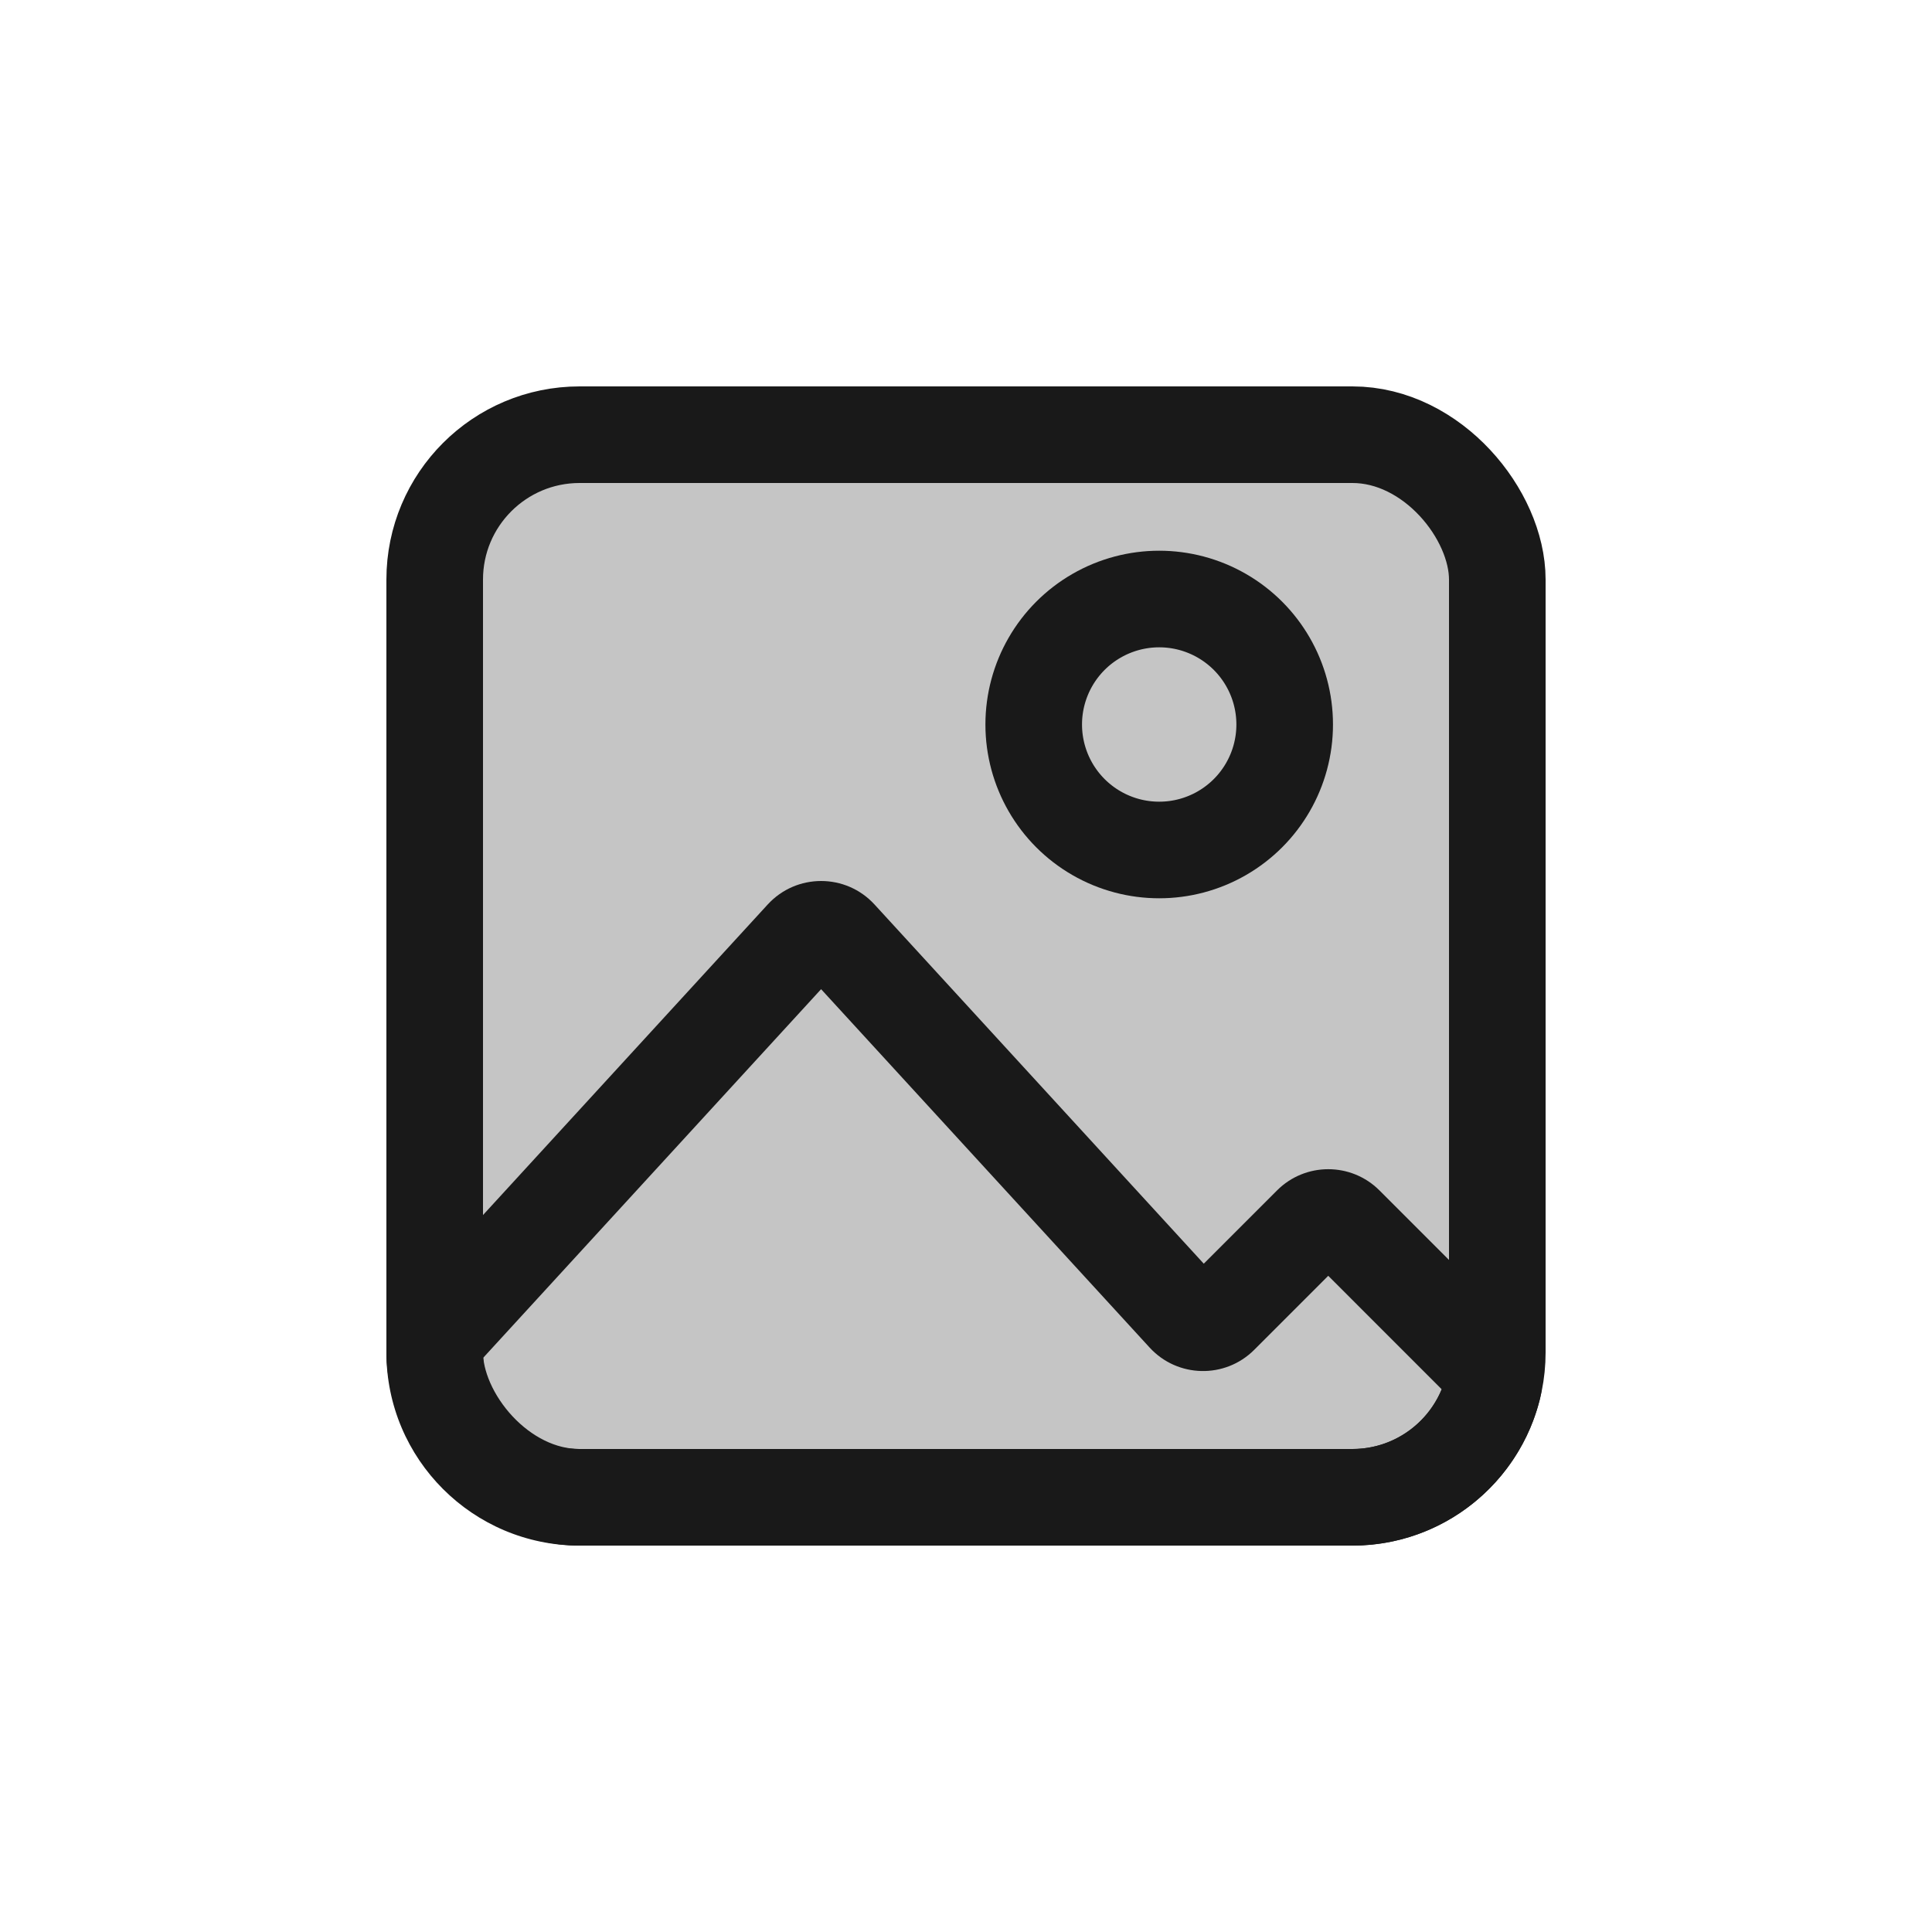 <svg viewBox="0 0 80 80" fill="none">
  <g opacity="0.9">
    <rect x="18" y="18" width="44" height="44" rx="6" fill="currentColor" fill-opacity="0.25" stroke="currentColor" stroke-width="4" stroke-linecap="square" stroke-linejoin="round" />
    <path d="M24 62V60V62ZM43 62V64V62ZM56 62L56 60L56 62ZM18.263 55.168L16.788 53.816L18.263 55.168ZM34.737 38.804L36.212 37.453L34.737 38.804ZM50.521 54.479L49.107 53.065L50.521 54.479ZM49.077 54.447L47.603 55.799L49.077 54.447ZM55.707 50.707L57.121 49.293L55.707 50.707ZM54.293 50.707L55.707 52.121L54.293 50.707ZM61.829 57.426L59.886 56.953L61.829 57.426ZM61.57 56.57L62.984 55.155L61.57 56.57ZM24 64L43 64V60L24 60V64ZM43 64L56 64L56 60L43 60V64ZM59.886 56.953C59.46 58.703 57.879 60 56 60L56 64C59.766 64 62.919 61.4 63.773 57.9L59.886 56.953ZM62.984 55.155L57.121 49.293L54.293 52.121L60.155 57.984L62.984 55.155ZM52.879 49.293L49.107 53.065L51.935 55.893L55.707 52.121L52.879 49.293ZM50.551 53.096L36.212 37.453L33.263 40.156L47.603 55.799L50.551 53.096ZM31.789 37.453L16.788 53.816L19.737 56.519L34.737 40.156L31.789 37.453ZM20 56V55.844H16V56H20ZM24 60C21.791 60 20 58.209 20 56H16C16 60.418 19.582 64 24 64V60ZM16.788 53.816C16.281 54.37 16 55.093 16 55.844H20C20 56.094 19.906 56.335 19.737 56.519L16.788 53.816ZM36.212 37.453C35.023 36.156 32.978 36.156 31.789 37.453L34.737 40.156C34.341 40.588 33.659 40.588 33.263 40.156L36.212 37.453ZM49.107 53.065C49.51 52.662 50.166 52.676 50.551 53.096L47.603 55.799C48.757 57.058 50.728 57.101 51.935 55.893L49.107 53.065ZM57.121 49.293C55.95 48.121 54.05 48.121 52.879 49.293L55.707 52.121C55.317 52.512 54.683 52.512 54.293 52.121L57.121 49.293ZM63.773 57.9C64.035 56.822 63.635 55.806 62.984 55.155L60.155 57.984C59.956 57.784 59.775 57.41 59.886 56.953L63.773 57.9Z" fill="currentColor" />
    <path d="M45.402 25.5C47.01 24.572 48.99 24.572 50.598 25.5V25.5C52.206 26.428 53.196 28.144 53.196 30V30C53.196 31.856 52.206 33.572 50.598 34.5V34.5C48.99 35.428 47.01 35.428 45.402 34.5V34.5C43.794 33.572 42.804 31.856 42.804 30V30C42.804 28.144 43.794 26.428 45.402 25.5V25.5Z" stroke="currentColor" stroke-width="4" stroke-linecap="square" stroke-linejoin="round" />
  </g>
</svg>